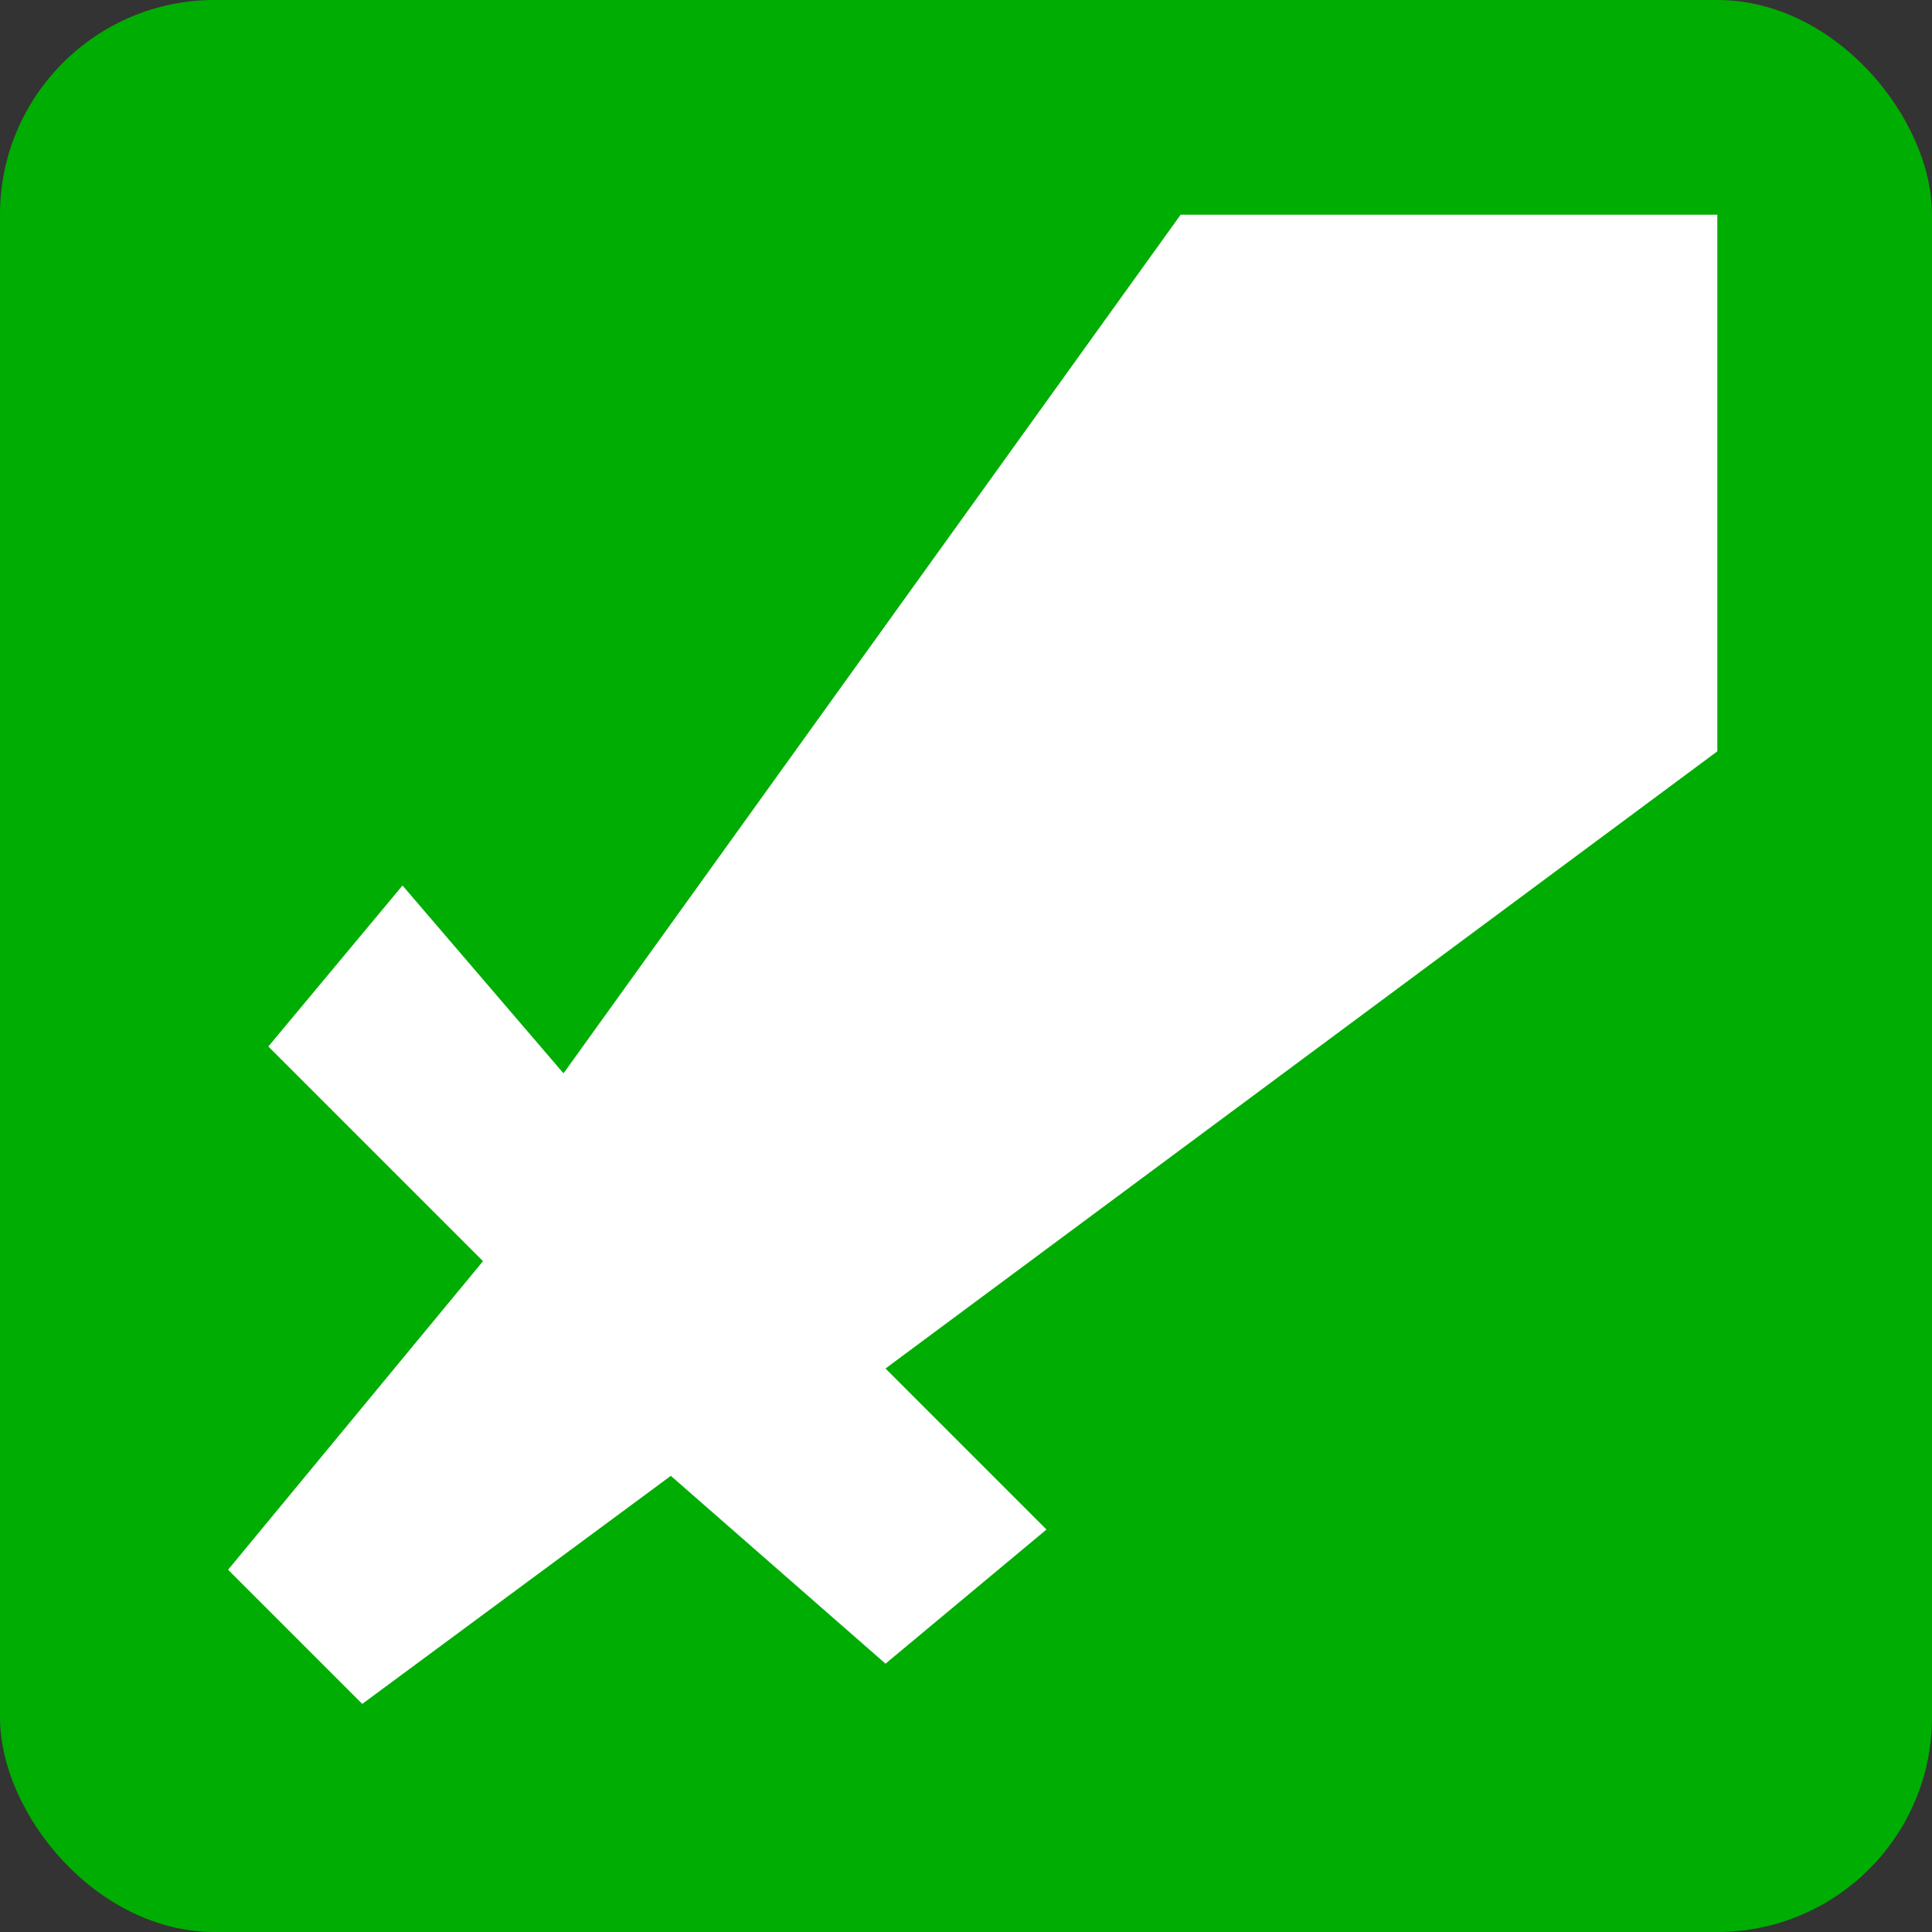 <svg xmlns="http://www.w3.org/2000/svg" viewBox="0 0 72 72"><rect x="0" y="0" width="72" height="72" fill="#333333" stroke="none"/><rect width="72" height="72" fill="#00AD03" rx="8"/><path fill="#fff" d="m21 40-6-7-5 6 8 8-9.5 11.5 5 5L25 55l8 7 6-5-6-6 31-23V8H44L21 40Z"/></svg>
